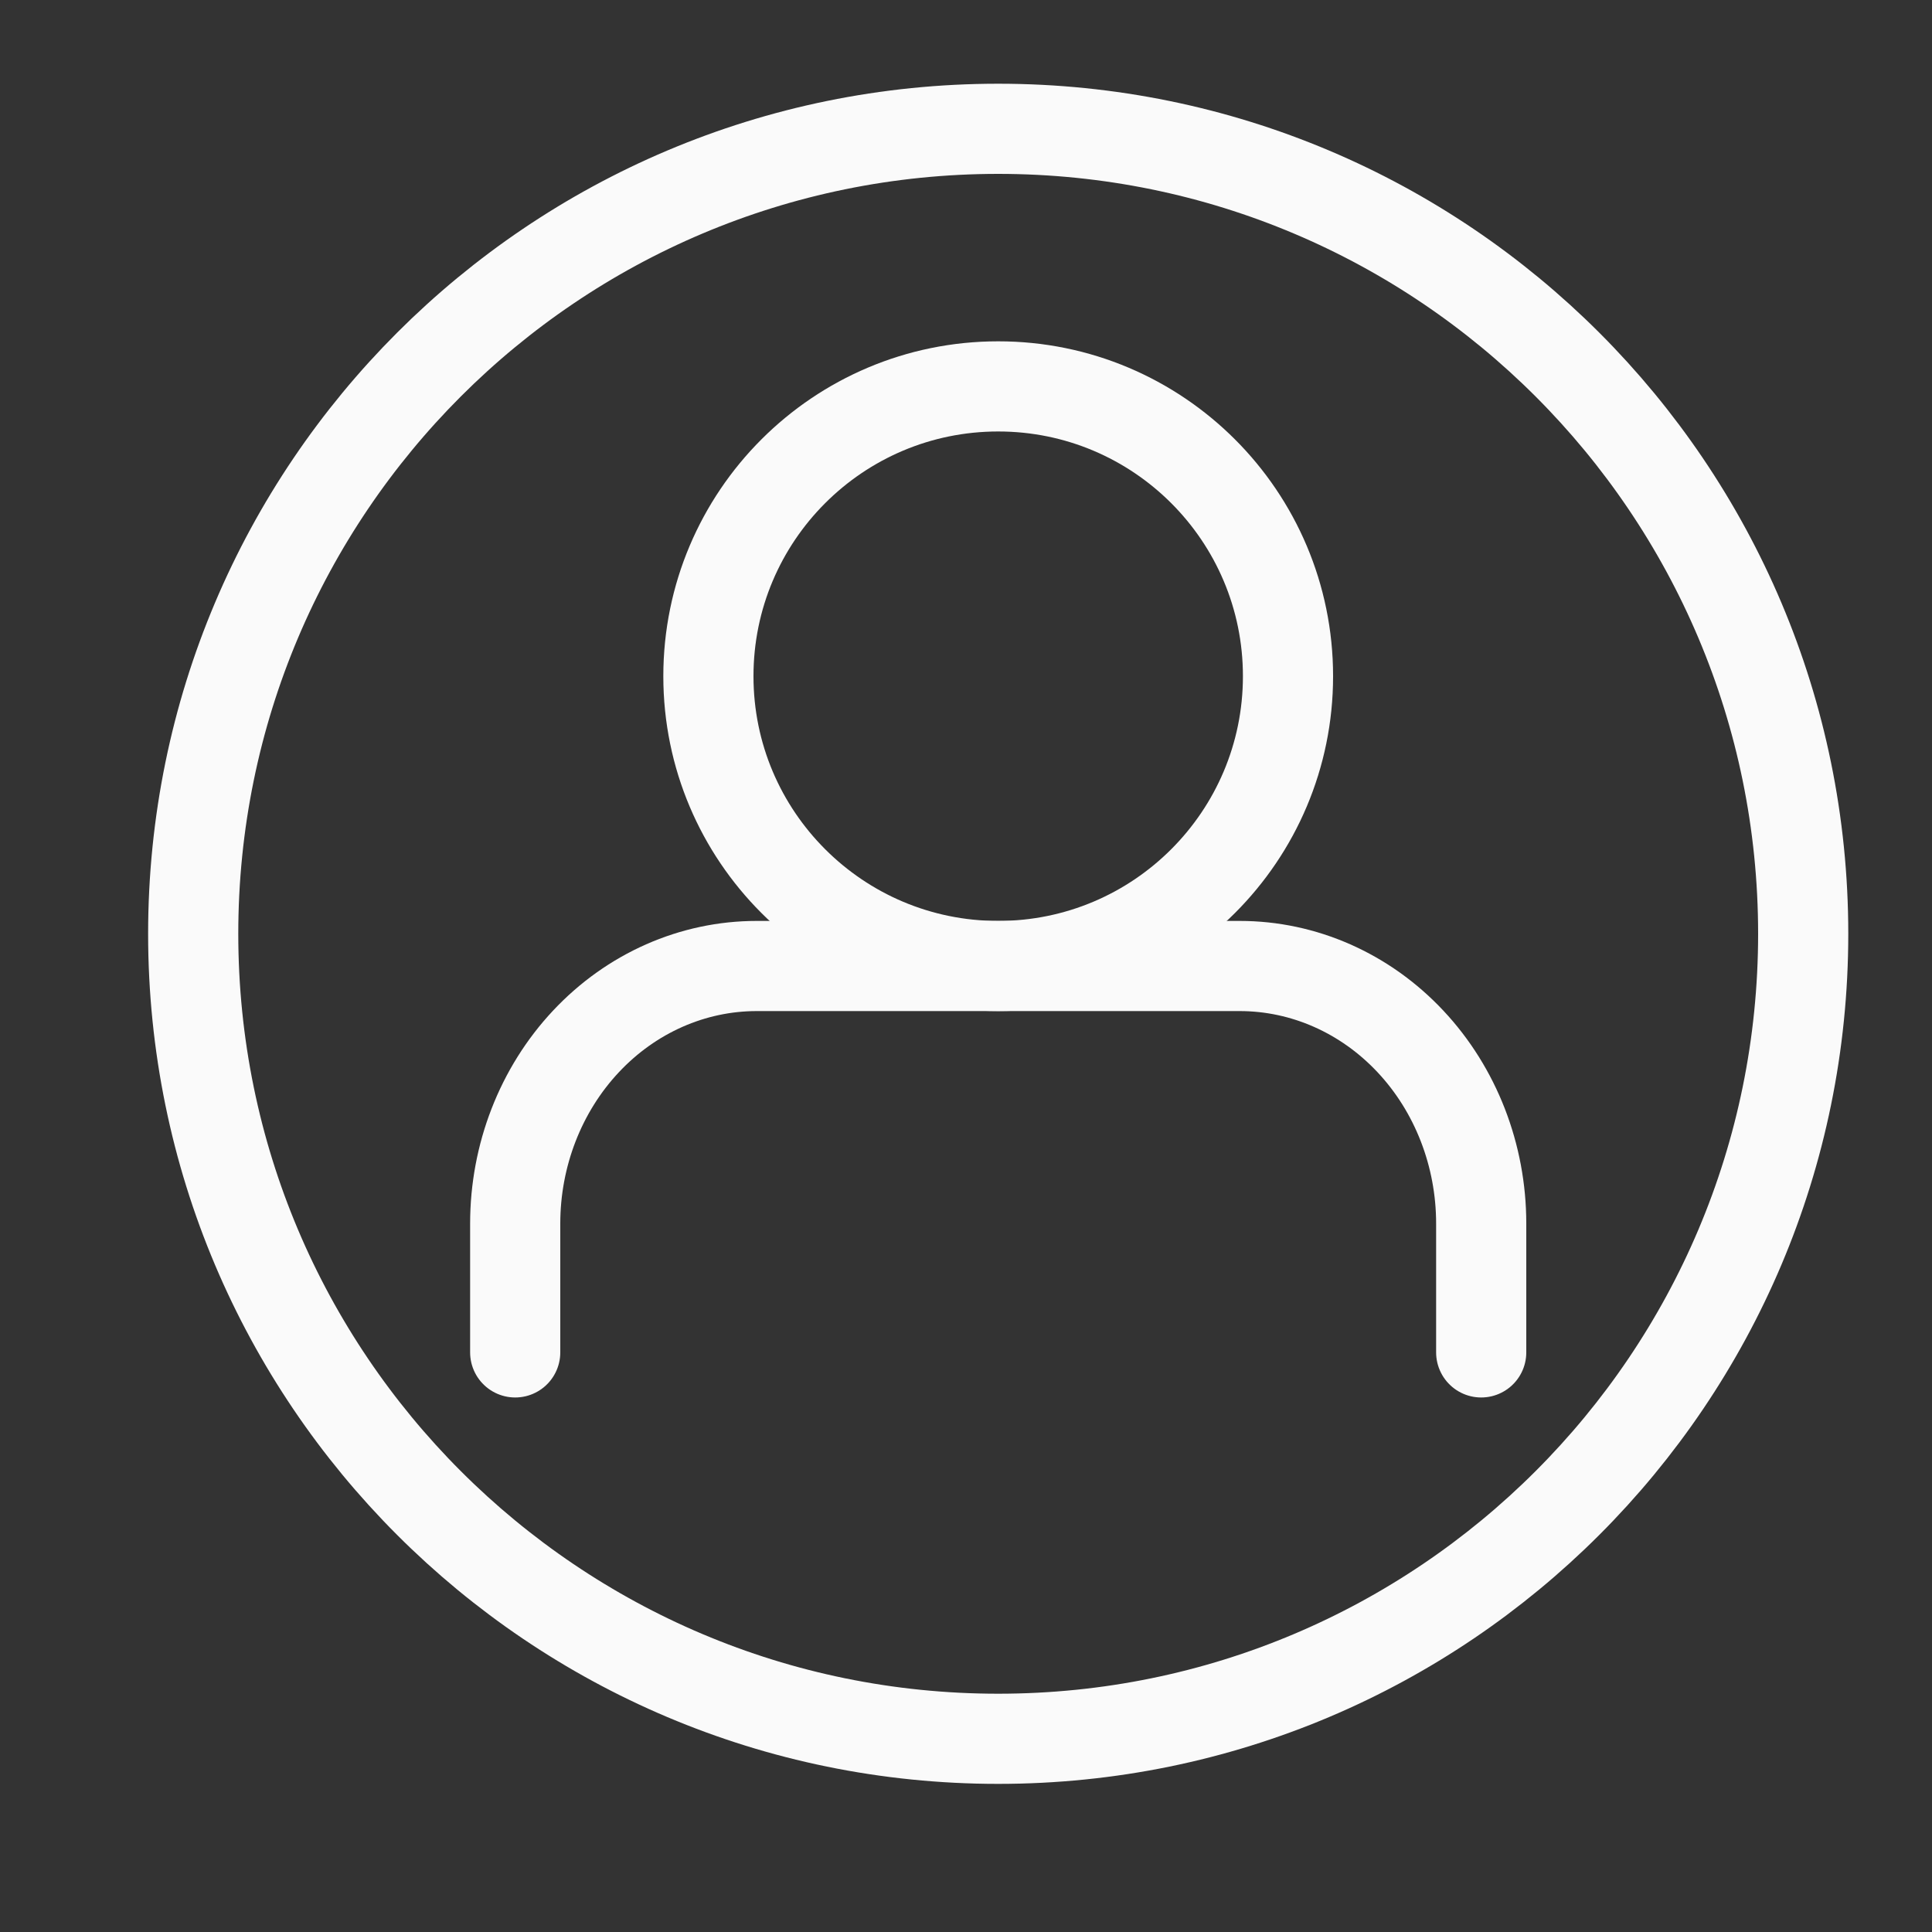 <svg width="30" height="30" viewBox="0 0 30 30" fill="none" xmlns="http://www.w3.org/2000/svg">
<rect x="0" y="0" width="30" height="30" fill="#333333" stroke="none"/>
<path d="M23 21V19C23 17.939 22.605 16.922 21.902 16.172C21.198 15.421 20.245 15 19.25 15H11.75C10.755 15 9.802 15.421 9.098 16.172C8.395 16.922 8 17.939 8 19V21" stroke="#FAFAFA" stroke-width="1.4" stroke-linecap="round" stroke-linejoin="round"/>
<path d="M15.5 15C17.985 15 20 12.985 20 10.5C20 8.015 17.985 6 15.5 6C13.015 6 11 8.015 11 10.5C11 12.985 13.015 15 15.5 15Z" stroke="#FAFAFA" stroke-width="1.4" stroke-linecap="round" stroke-linejoin="round"/>
<path d="M15.5 27C22.404 27 28 21.404 28 14.5C28 7.596 22.404 2 15.5 2C8.596 2 3 7.596 3 14.5C3 21.404 8.596 27 15.5 27Z" stroke="#FAFAFA" stroke-width="1.4" stroke-linecap="round" stroke-linejoin="round"/>
</svg>
